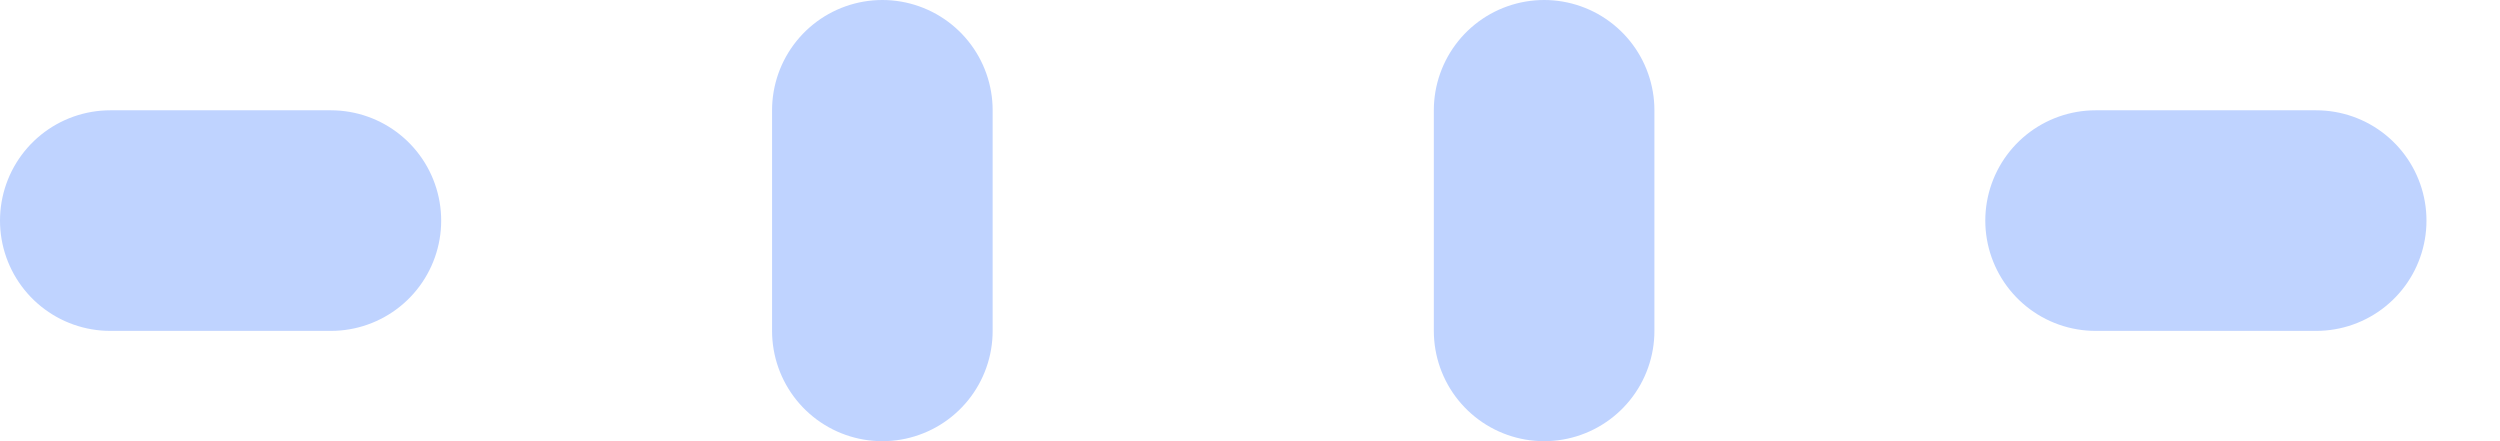 <svg width="17" height="3" viewBox="0 0 17 3" fill="none" xmlns="http://www.w3.org/2000/svg">
<path d="M0.75 1.5H2.25M14.25 1.5H15.75M10.5 0.75V2.25M6 0.75V2.25" stroke="#BFD3FF" stroke-width="1.5" stroke-linecap="round" stroke-linejoin="round"/>
</svg>
